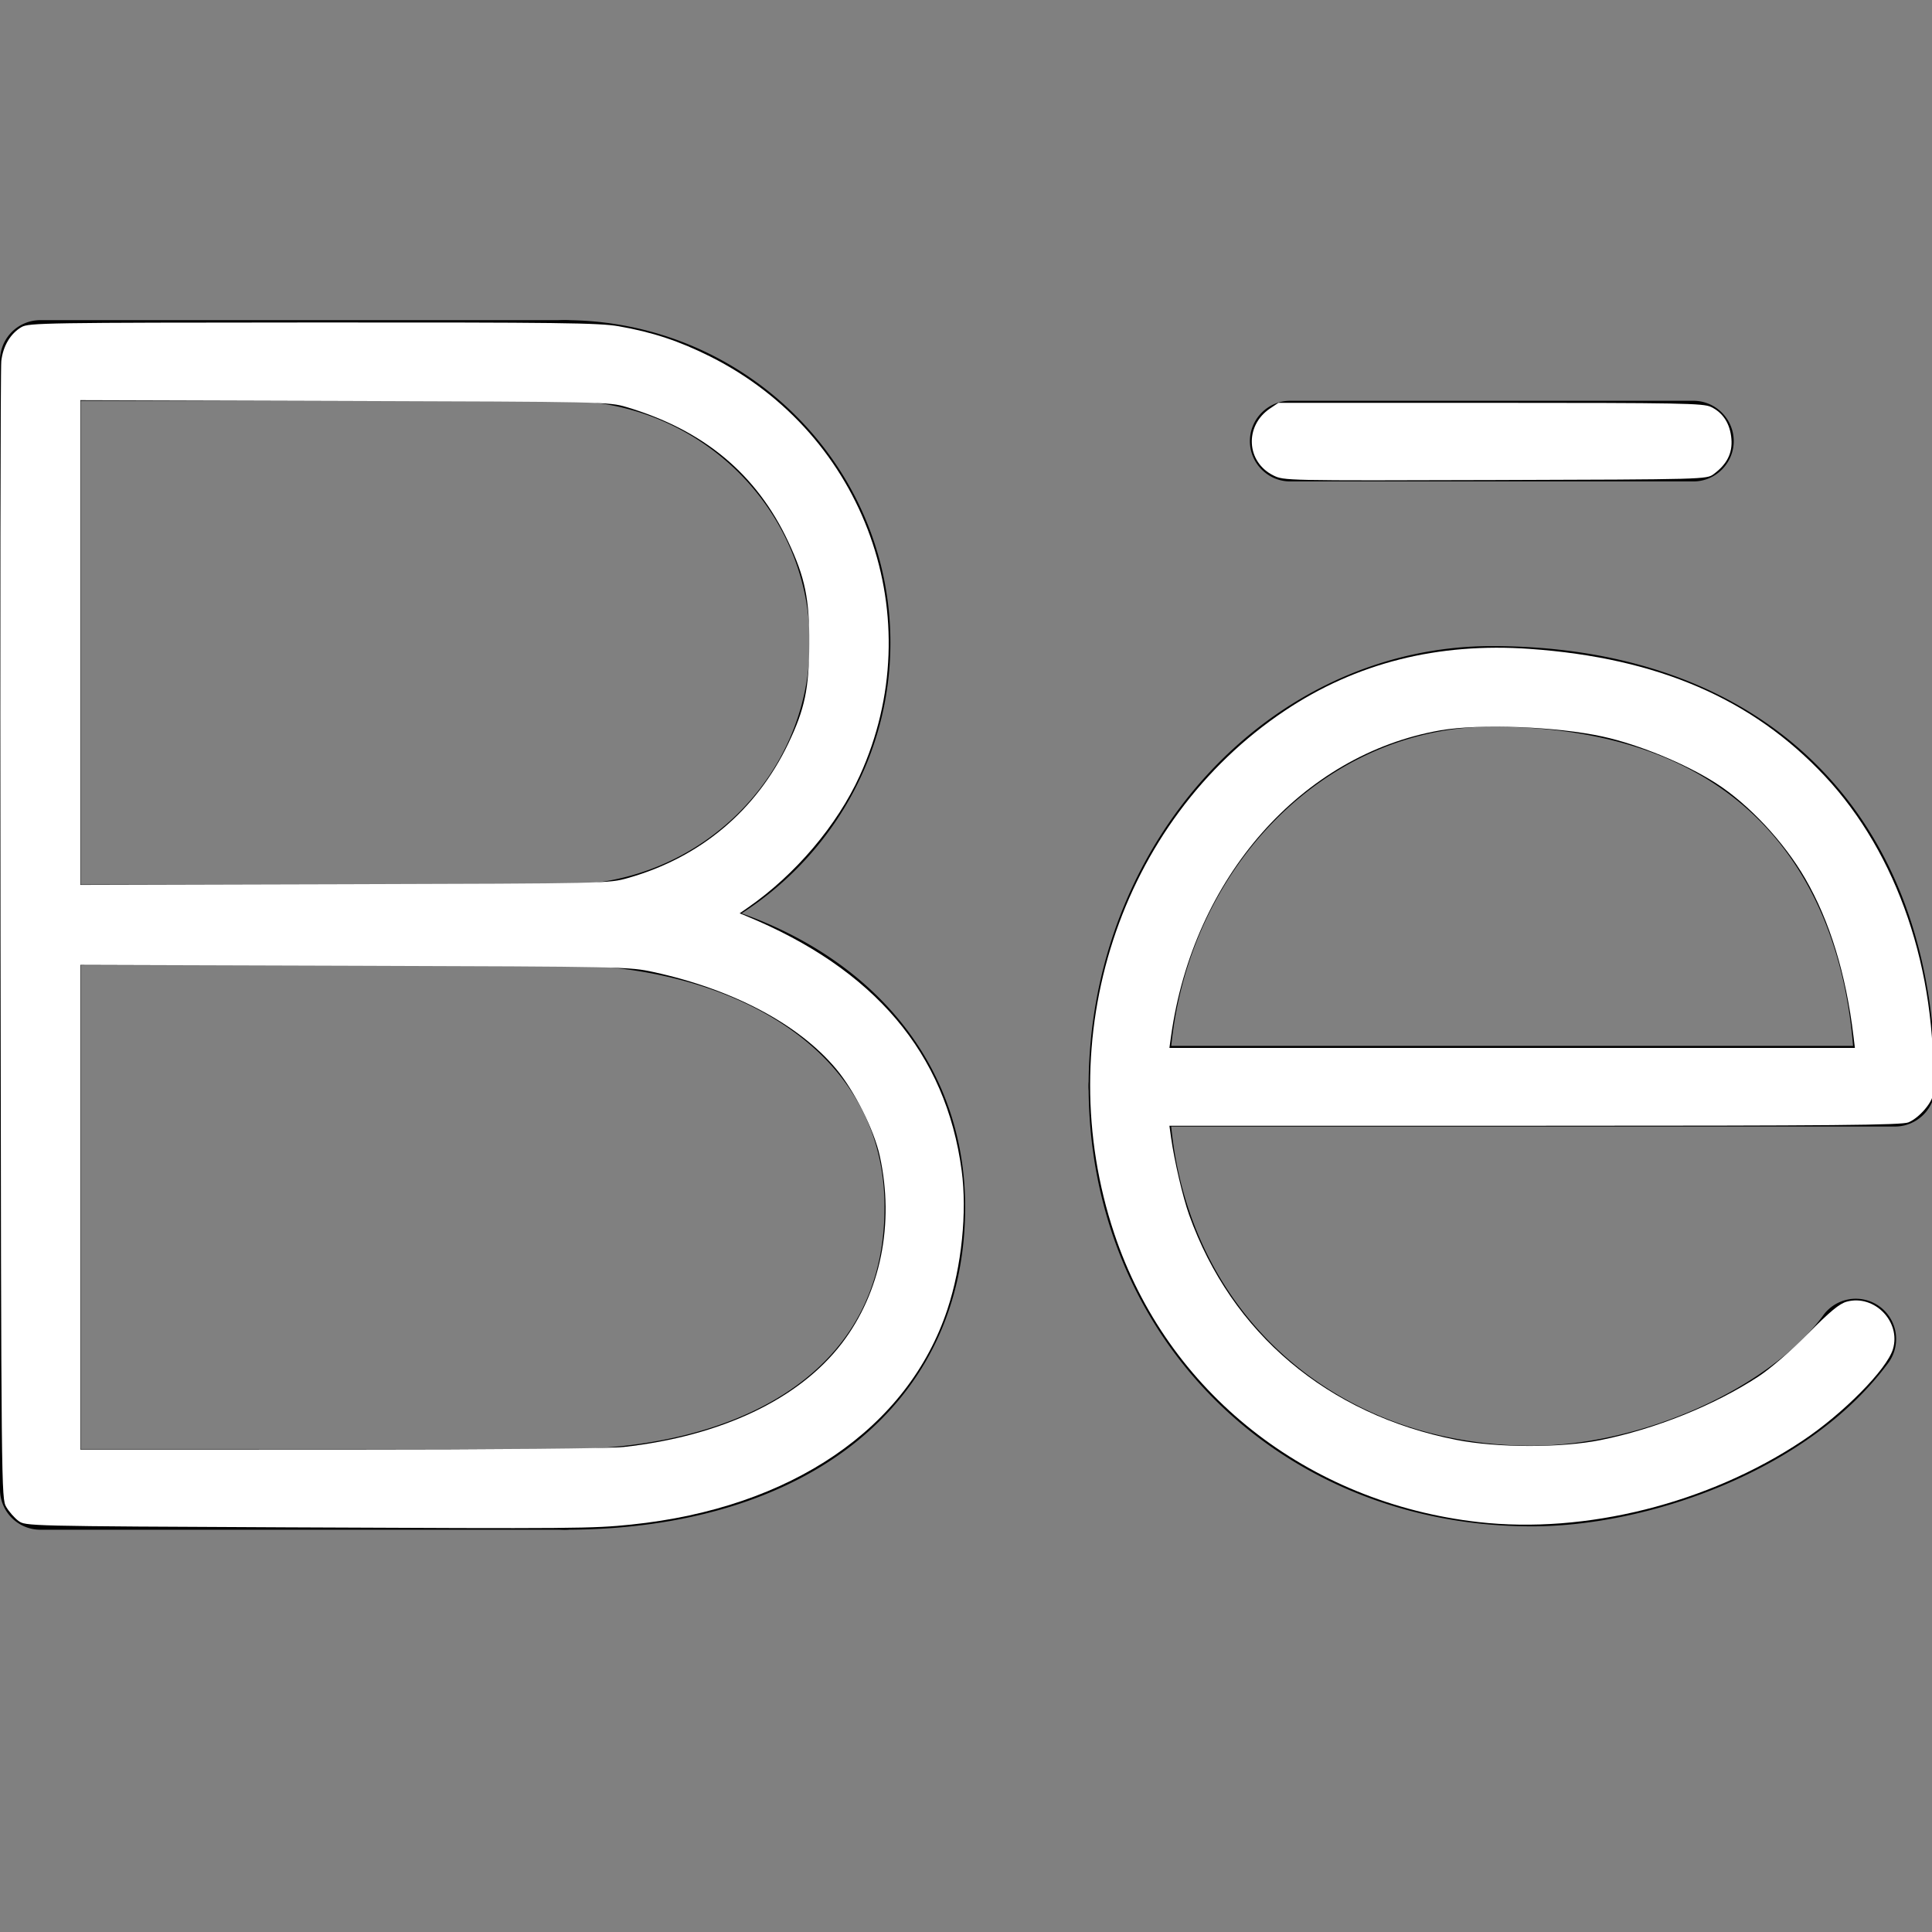 <?xml version="1.0" encoding="UTF-8" standalone="no"?>
<svg
   viewBox="0 0 576 576"
   id="behance"
   version="1.1"
   width="576"
   height="576"
   xmlns="http://www.w3.org/2000/svg"
   xmlns:svg="http://www.w3.org/2000/svg">
  <rect x="0" y="0" width="576" height="576" fill="#808080" stroke="none"/>
  <defs
     id="defs4" />
  <path
     d="m 168.289,287.778 a 12.021,12.021 0 0 1 0,-24.041 c 40.317,0 73.133,-32.359 73.133,-72.124 0,-39.764 -32.816,-72.124 -73.133,-72.124 a 12.021,12.021 0 0 1 0,-24.041 c 53.588,0 97.175,43.13 97.175,96.165 0,53.035 -43.587,96.165 -97.175,96.165 z"
     id="path1"
     style="stroke-width:24.041" />
  <path
     d="m 168.289,456.067 a 12.021,12.021 0 0 1 0,-24.041 c 46.111,0 95.42,-18.944 95.42,-72.124 0,-49.597 -49.453,-72.124 -95.42,-72.124 a 12.021,12.021 0 0 1 0,-24.041 c 70.321,0 119.461,39.548 119.461,96.165 0,58.42 -46.88,96.165 -119.461,96.165 z"
     id="path2"
     style="stroke-width:24.041" />
  <path
     d="M 168.289,287.778 H 24.041 a 12.021,12.021 0 0 1 0,-24.041 H 168.289 a 12.021,12.021 0 0 1 0,24.041 z M 456.783,455.057 c -75.393,0 -132.227,-56.425 -132.227,-131.217 0,-72.364 53.924,-131.217 120.206,-131.217 81.572,0 132.227,50.294 132.227,131.217 0,6.611 -5.409,12.021 -12.021,12.021 -6.611,0 -12.021,-5.409 -12.021,-12.021 0,-32.239 -10.53,-107.176 -108.185,-107.176 -53.035,0 -96.165,48.082 -96.165,107.176 0,62.098 45.51,107.176 108.186,107.176 32.359,0 70.345,-16.925 86.548,-38.538 a 12.021,12.021 0 1 1 19.257,14.353 c -23.729,31.71 -71.21,48.227 -105.805,48.227 z"
     id="path3"
     style="stroke-width:24.041" />
  <path
     d="M 562.733,335.861 H 336.577 a 12.045,12.045 0 0 1 -12.021,-12.021 c 0,-6.611 5.409,-12.021 12.021,-12.021 h 226.156 c 6.611,0 12.021,5.409 12.021,12.021 0,6.611 -5.409,12.021 -12.021,12.021 z M 504.866,143.531 h -120.206 c -6.611,0 -12.021,-5.409 -12.021,-12.021 0,-6.611 5.409,-12.021 12.021,-12.021 h 120.206 c 6.611,0 12.021,5.409 12.021,12.021 0,6.611 -5.409,12.021 -12.021,12.021 z M 168.289,456.067 H 12.021 A 12.021,12.021 0 0 1 0,444.046 V 107.469 A 12.021,12.021 0 0 1 12.021,95.448 h 156.268 a 12.021,12.021 0 0 1 0,24.041 H 24.041 V 432.026 H 168.289 a 12.021,12.021 0 0 1 0,24.041 z"
     id="path4"
     style="stroke-width:24.041" />
  <path
     style="fill:#ffffff;stroke-width:0.748"
     d="M 87.052,455.365 C 7.732,454.992 7.589,454.988 5.48,453.416 4.318,452.55 2.694,450.698 1.871,449.3 0.388,446.782 0.372,445.21 0.152,279.125 0.03,186.927 0.136,109.74 0.388,107.6 0.915,103.128 3.119,99.436 6.406,97.516 c 2.155,-1.258 7.107,-1.337 86.808,-1.375 73.486,-0.036 85.402,0.112 91.258,1.131 9.977,1.736 18.033,4.401 27.23,9.004 46.438,23.247 66,78.074 44.607,125.018 -6.723,14.753 -19.182,29.458 -33.234,39.223 l -2.556,1.777 1.808,0.744 c 38.356,15.787 59.697,40.962 64.378,75.942 1.656,12.378 0.004,28.516 -4.23,41.331 -11.739,35.524 -46.669,59.321 -94.261,64.218 -11.598,1.193 -16.476,1.234 -101.162,0.835 z m 98.917,-23.963 c 29.149,-3.253 52.29,-14.256 65.033,-30.922 11.572,-15.134 15.726,-35.695 11.289,-55.885 -1.695,-7.712 -7.564,-19.412 -12.992,-25.897 -11.156,-13.329 -30.69,-23.705 -54.351,-28.871 -7.394,-1.614 -8.463,-1.637 -89.243,-1.89 l -81.759,-0.256 v 72.242 72.242 l 77.643,-0.006 c 46.971,-0.004 80.304,-0.303 84.378,-0.758 z m 1.335,-169.659 c 21.507,-6.103 38.171,-20.101 47.726,-40.088 4.903,-10.257 6.175,-16.311 6.243,-29.714 0.068,-13.35 -1.244,-19.724 -6.263,-30.438 -9.46,-20.194 -25.23,-33.308 -48.292,-40.16 -5.136,-1.526 -6.775,-1.561 -84.004,-1.797 l -78.765,-0.241 v 72.26 72.26 l 78.765,-0.214 c 78.675,-0.214 78.772,-0.216 84.591,-1.867 z"
     id="path5" />
  <path
     style="fill:#ffffff;stroke-width:0.748"
     d="m 440.787,453.787 c -51.128,-5.791 -92.797,-38.794 -108.58,-86.001 -19.485,-58.277 1.599,-122.939 50.826,-155.883 21.295,-14.251 45.647,-20.391 73.132,-18.439 38.111,2.707 66.278,14.858 87.866,37.907 21.699,23.167 33.552,57.934 32.281,94.687 -0.086,2.532 -4.089,7.202 -7.331,8.557 -1.995,0.834 -21.558,1.011 -111.377,1.011 H 348.646 l 0.496,3.555 c 0.955,6.848 3.51,17.789 5.37,22.996 12.637,35.377 41.328,59.543 79.668,67.102 12.169,2.399 31.244,2.426 43.004,0.06 16.418,-3.303 33.886,-10.332 47.045,-18.931 3.569,-2.332 9.523,-7.478 14.743,-12.741 6.677,-6.733 9.437,-9.012 11.623,-9.601 8.236,-2.218 16.21,5.988 13.761,14.161 -1.809,6.037 -14.856,19.251 -26.972,27.317 -28.046,18.671 -64.661,27.86 -96.598,24.243 z M 552.584,308.873 c -2.237,-18.55 -7.053,-34.261 -14.394,-46.96 -6.301,-10.899 -16.896,-22.214 -26.613,-28.422 -9.146,-5.843 -22.938,-11.522 -33.747,-13.894 -13.618,-2.989 -36.806,-3.88 -48.392,-1.86 -41.358,7.212 -73.712,43.934 -80.296,91.136 l -0.496,3.555 h 102.183 102.183 z"
     id="path6" />
  <path
     style="fill:#ffffff;stroke-width:0.748"
     d="m 379.626,141.737 c -8.109,-4.032 -8.643,-14.796 -0.99,-19.953 l 2.502,-1.686 h 63.2 c 56.761,0 63.461,0.124 65.76,1.215 3.62,1.718 5.737,5.039 6.1,9.568 0.34,4.239 -1.325,7.525 -5.308,10.477 -2.099,1.556 -2.512,1.567 -65.108,1.759 -62.693,0.192 -63.01,0.186 -66.157,-1.379 z"
     id="path7" />
</svg>
